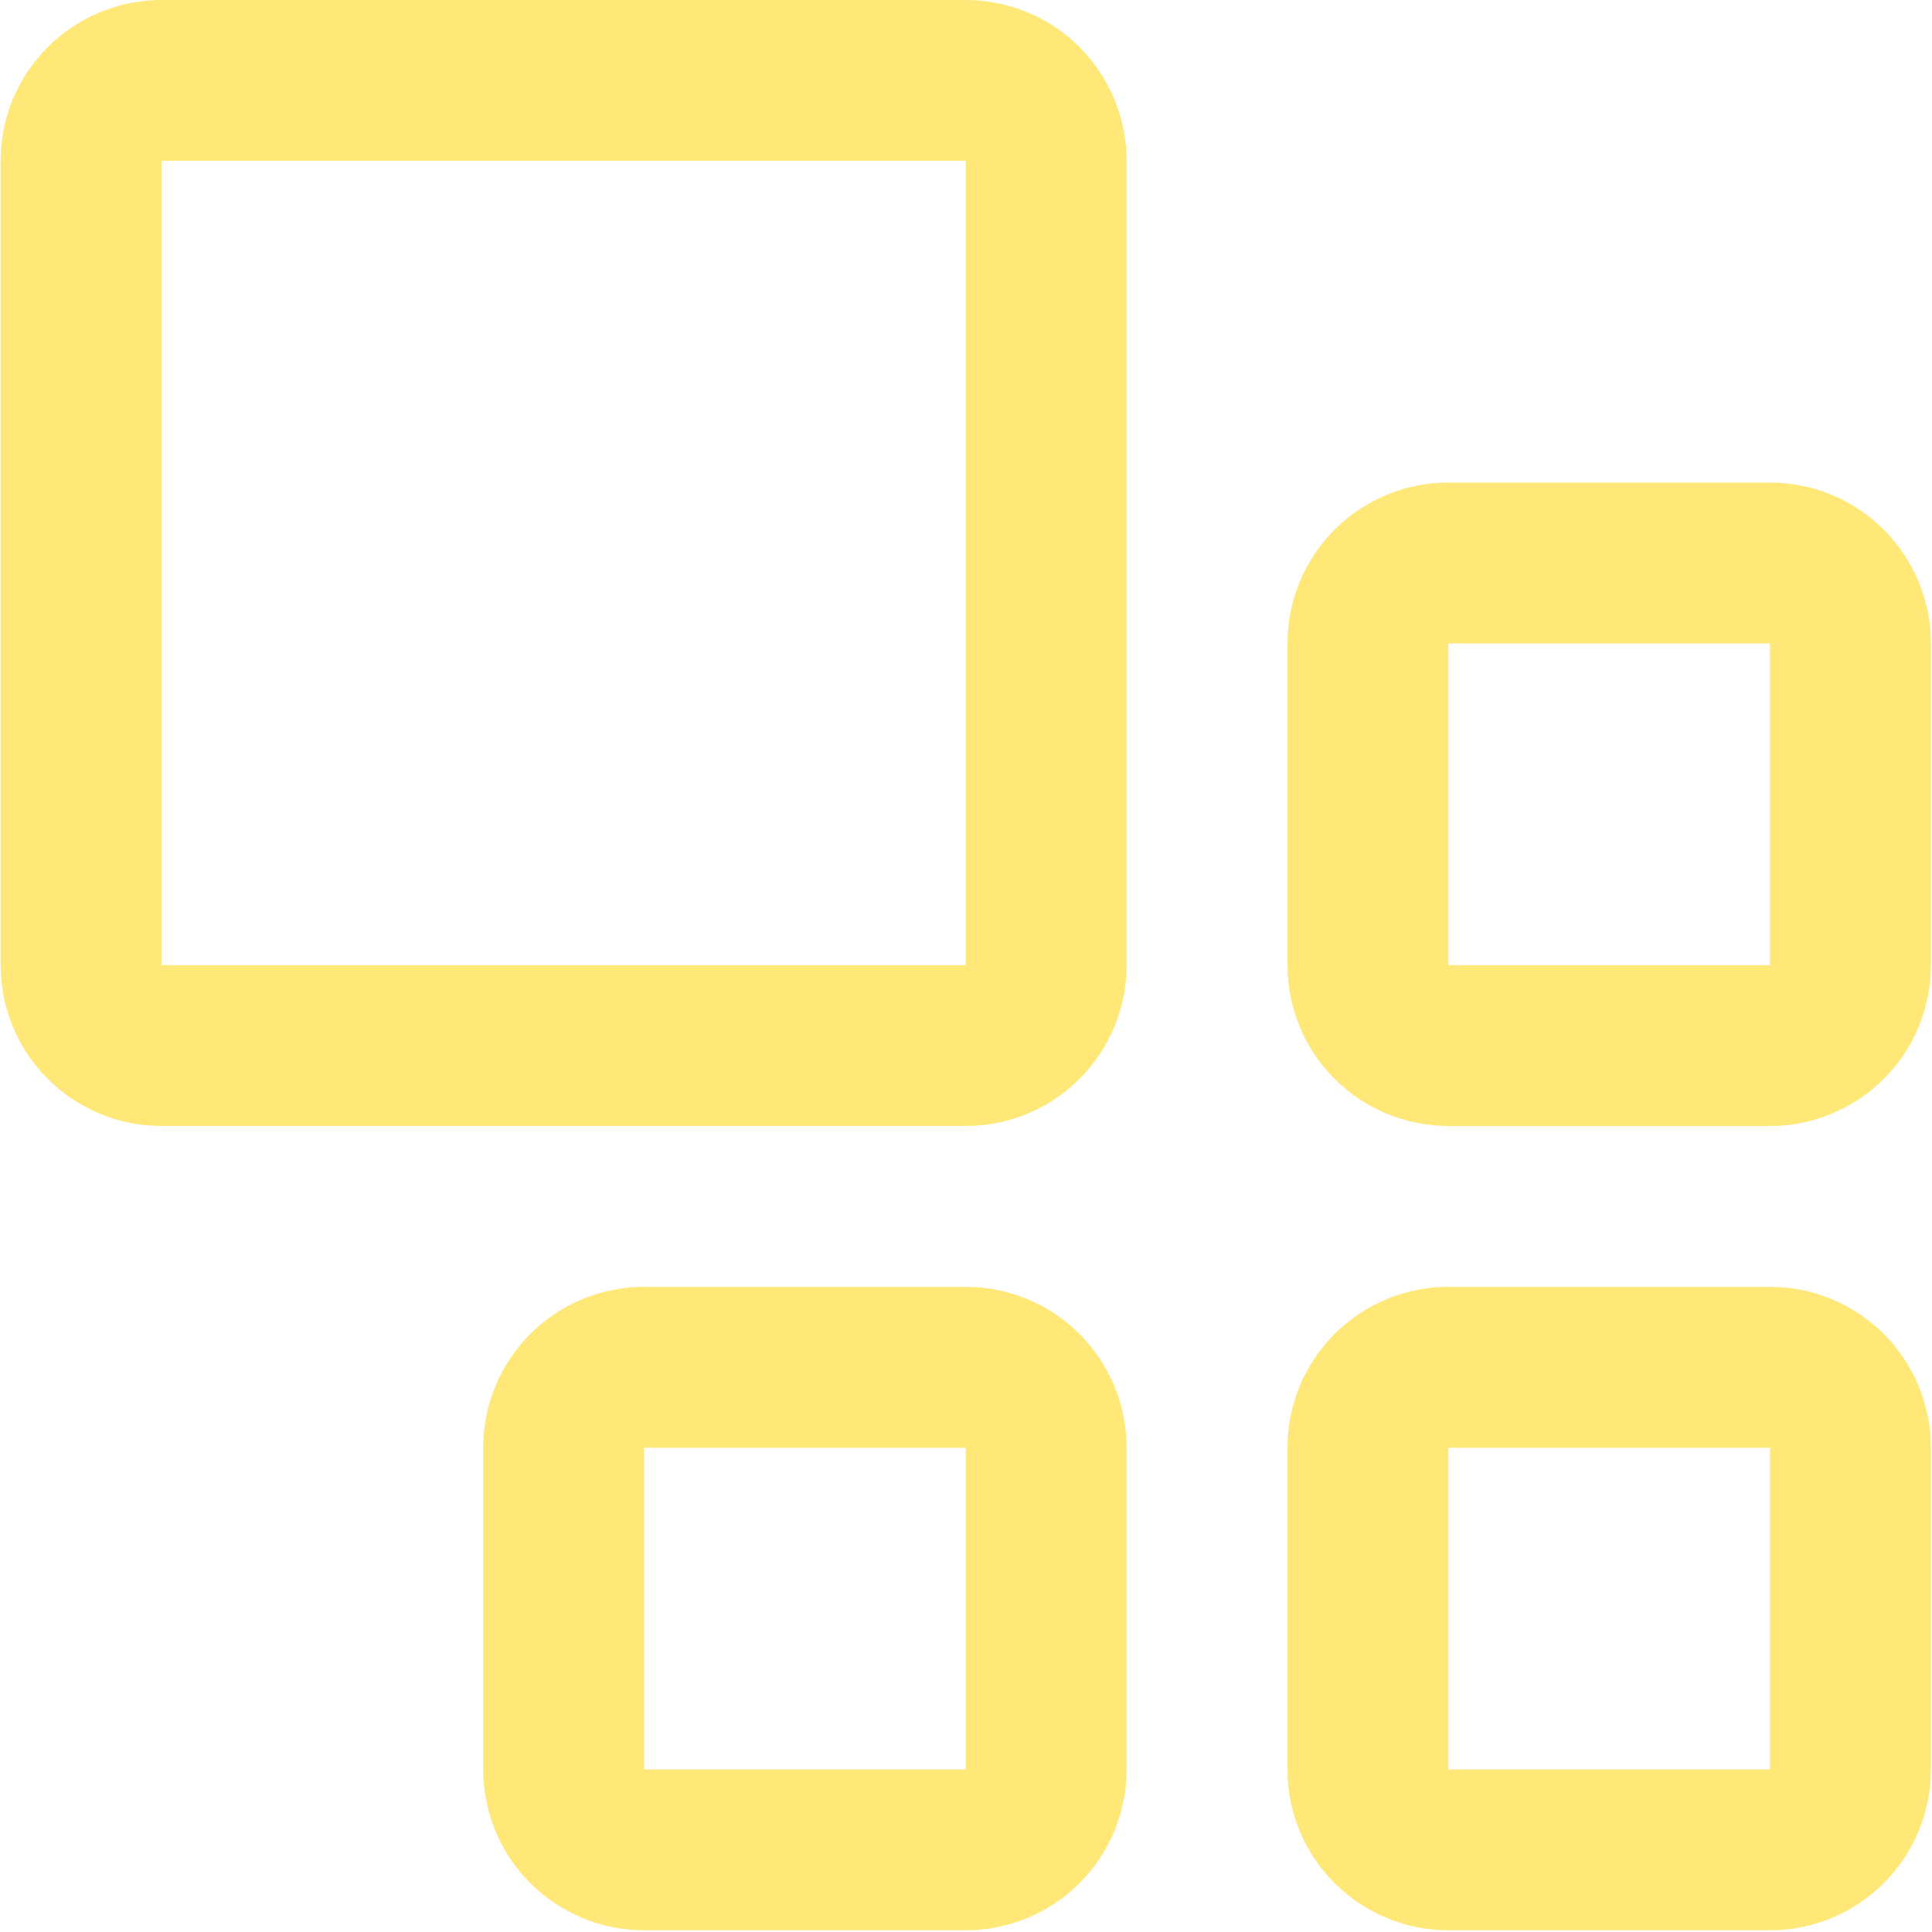 <svg width="977" height="977" viewBox="0 0 977 977" fill="none" xmlns="http://www.w3.org/2000/svg">
<path d="M488.37 569.407H81.65C60.077 569.407 39.387 560.837 24.132 545.582C8.877 530.327 0.307 509.637 0.307 488.063V81.344C0.307 59.77 8.877 39.08 24.132 23.825C39.387 8.57 60.077 0 81.65 0H488.37C509.944 0 530.634 8.57 545.889 23.825C561.144 39.08 569.714 59.77 569.714 81.344V488.063C569.714 509.637 561.144 530.327 545.889 545.582C530.634 560.837 509.944 569.407 488.37 569.407ZM81.65 81.344V488.063H488.37V81.344H81.65Z" fill="#FFE877"/>
<path d="M895.092 325.377V488.065H732.404V325.377H895.092ZM895.092 244.033H732.404C710.831 244.033 690.141 252.603 674.886 267.858C659.631 283.113 651.061 303.803 651.061 325.377V488.065C651.061 509.639 659.631 530.329 674.886 545.584C690.141 560.839 710.831 569.409 732.404 569.409H895.092C916.666 569.409 937.356 560.839 952.611 545.584C967.866 530.329 976.436 509.639 976.436 488.065V325.377C976.436 303.803 967.866 283.113 952.611 267.858C937.356 252.603 916.666 244.033 895.092 244.033Z" fill="#FFE877"/>
<path d="M895.092 732.096V894.784H732.404V732.096H895.092ZM895.092 650.752H732.404C710.831 650.752 690.141 659.322 674.886 674.577C659.631 689.832 651.061 710.522 651.061 732.096V894.784C651.061 916.357 659.631 937.047 674.886 952.302C690.141 967.557 710.831 976.128 732.404 976.128H895.092C916.666 976.128 937.356 967.557 952.611 952.302C967.866 937.047 976.436 916.357 976.436 894.784V732.096C976.436 710.522 967.866 689.832 952.611 674.577C937.356 659.322 916.666 650.752 895.092 650.752Z" fill="#FFE877"/>
<path d="M488.372 732.096V894.784H325.684V732.096H488.372ZM488.372 650.752H325.684C304.11 650.752 283.42 659.322 268.165 674.577C252.91 689.832 244.34 710.522 244.34 732.096V894.784C244.34 916.357 252.91 937.047 268.165 952.302C283.42 967.557 304.11 976.128 325.684 976.128H488.372C509.945 976.128 530.635 967.557 545.89 952.302C561.145 937.047 569.715 916.357 569.715 894.784V732.096C569.715 710.522 561.145 689.832 545.89 674.577C530.635 659.322 509.945 650.752 488.372 650.752Z" fill="#FFE877"/>
</svg>
